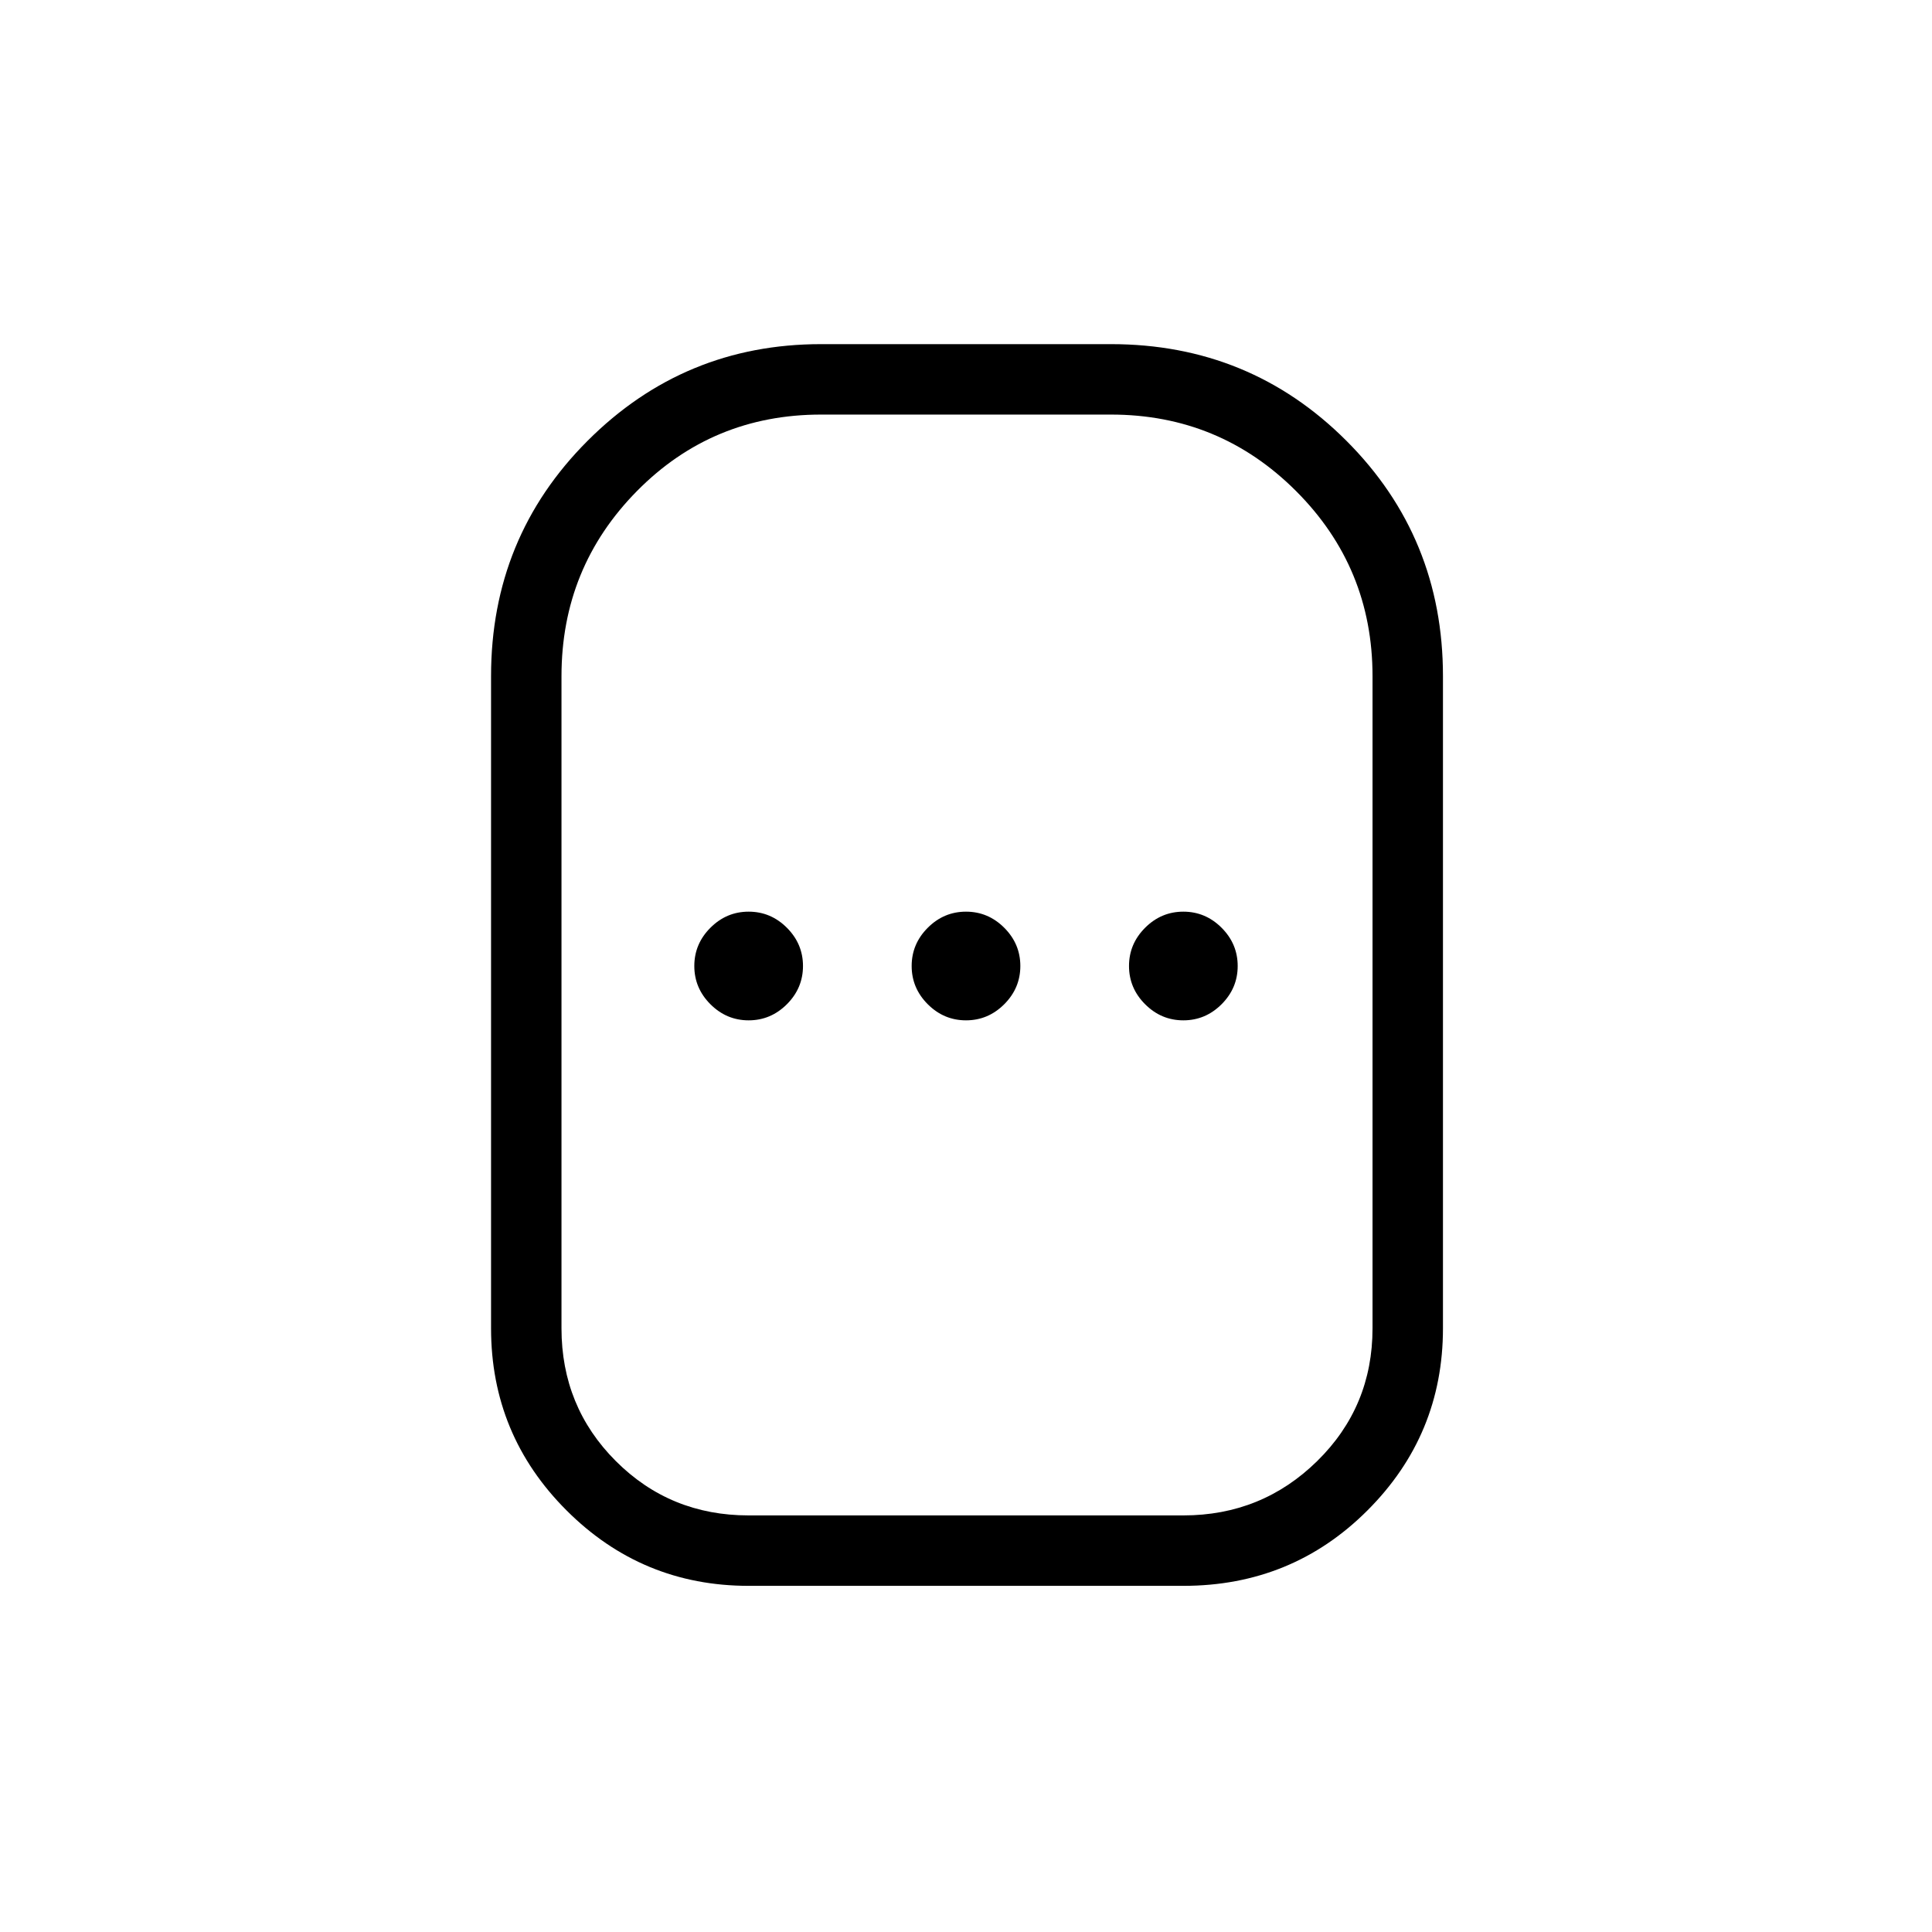 <svg xmlns="http://www.w3.org/2000/svg" height="48" width="48"><path d="M18.6 39.4Q15.95 39.4 14.075 37.525Q12.2 35.65 12.2 33V16.8Q12.2 13.35 14.6 10.95Q17 8.55 20.4 8.55H27.6Q31.05 8.55 33.45 10.95Q35.85 13.35 35.85 16.8V33Q35.85 35.65 33.975 37.525Q32.1 39.4 29.4 39.4ZM18.6 37.65H29.4Q31.35 37.65 32.725 36.3Q34.1 34.95 34.1 33V16.8Q34.1 14.1 32.2 12.2Q30.3 10.3 27.6 10.3H20.4Q17.7 10.3 15.825 12.2Q13.95 14.1 13.95 16.8V33Q13.95 34.95 15.3 36.3Q16.65 37.65 18.6 37.65ZM18.6 25.35Q19.15 25.35 19.55 24.95Q19.95 24.55 19.95 24Q19.95 23.45 19.55 23.05Q19.15 22.65 18.6 22.65Q18.05 22.65 17.65 23.05Q17.25 23.45 17.25 24Q17.25 24.55 17.65 24.95Q18.05 25.35 18.6 25.35ZM24 25.35Q24.55 25.35 24.95 24.95Q25.35 24.55 25.35 24Q25.35 23.45 24.95 23.05Q24.55 22.65 24 22.65Q23.45 22.65 23.05 23.05Q22.65 23.45 22.65 24Q22.65 24.55 23.05 24.95Q23.45 25.35 24 25.35ZM29.4 25.35Q29.95 25.35 30.35 24.95Q30.75 24.55 30.75 24Q30.75 23.45 30.35 23.05Q29.95 22.65 29.4 22.65Q28.85 22.65 28.45 23.05Q28.05 23.45 28.05 24Q28.05 24.55 28.45 24.95Q28.85 25.35 29.4 25.35ZM24 24Q24 24 24 24Q24 24 24 24Q24 24 24 24Q24 24 24 24Q24 24 24 24Q24 24 24 24Q24 24 24 24Q24 24 24 24Z"/></svg>